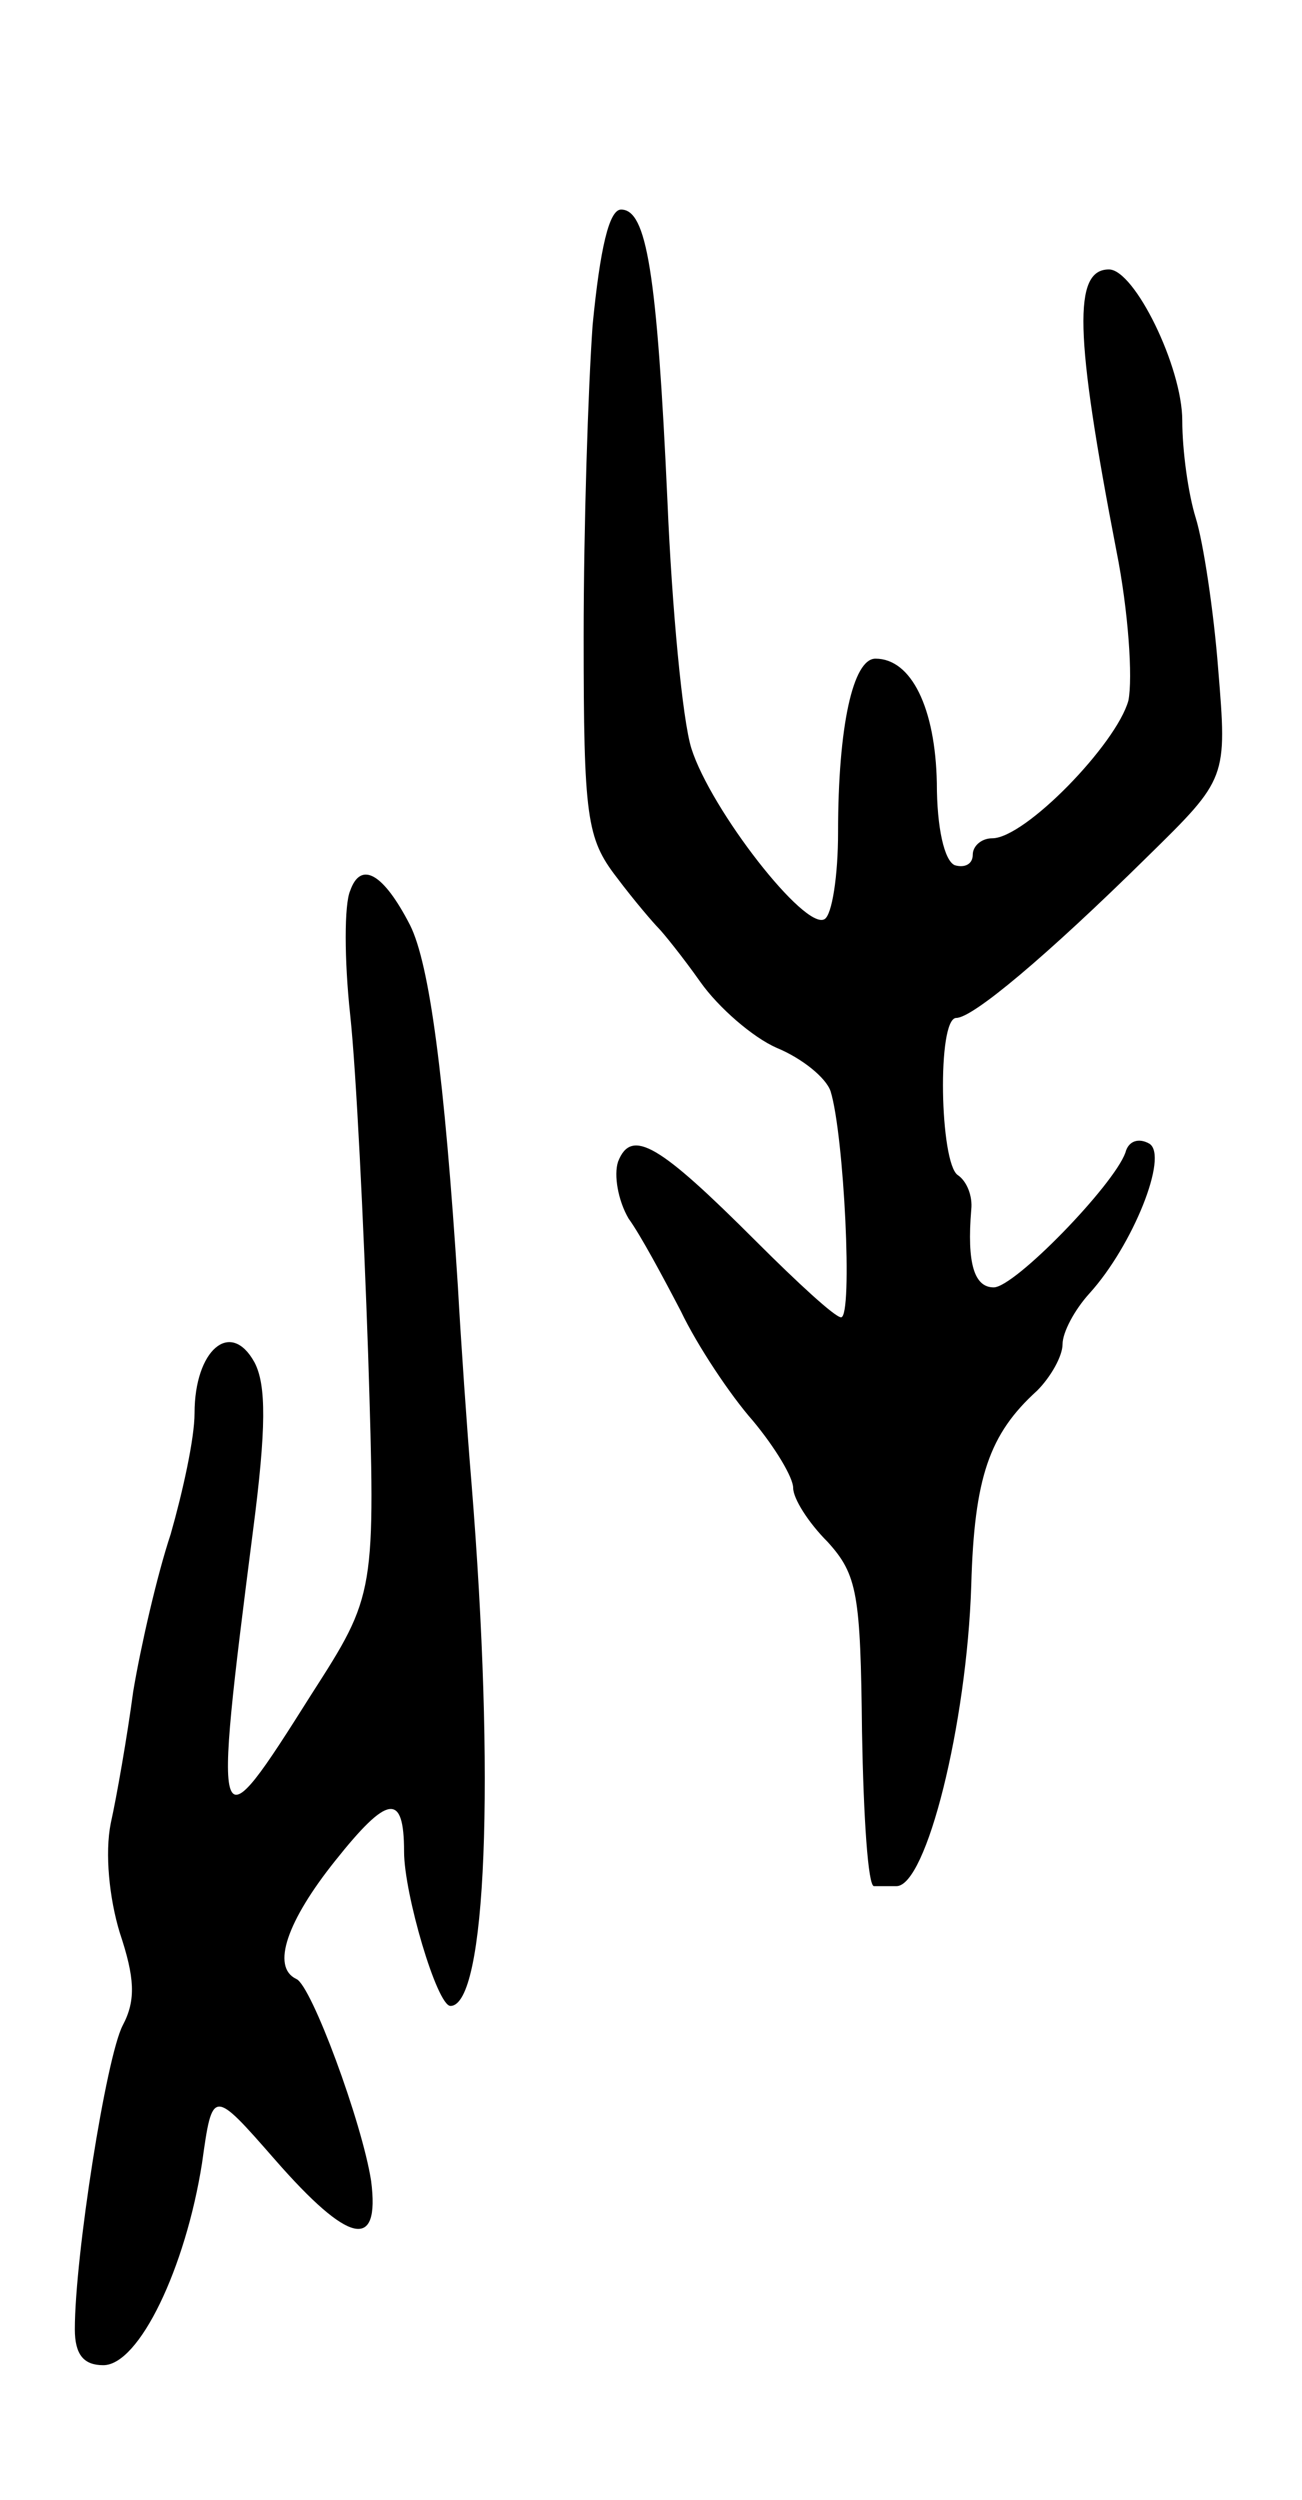 <svg version="1.0" xmlns="http://www.w3.org/2000/svg"
 width="87pt" height="167pt" viewBox="0 0 87 167"
 preserveAspectRatio="xMidYMid meet">
<g transform="translate(0,167) scale(0.1,-0.1)"
fill="#000000" stroke="none">
<path d="M396 1453 c-3 -42 -6 -135 -6 -208 0 -121 2 -135 22 -161 12 -16 25
-31 28 -34 3 -3 16 -19 28 -36 12 -17 35 -37 51 -44 17 -7 33 -20 36 -29 9
-29 15 -151 7 -151 -4 0 -29 23 -57 51 -64 64 -83 76 -92 53 -3 -9 0 -26 7
-38 8 -11 23 -39 35 -62 11 -23 33 -56 48 -73 15 -18 27 -38 27 -45 0 -7 10
-23 23 -36 20 -22 22 -35 23 -127 1 -57 4 -103 8 -103 3 0 10 0 15 0 20 0 47
108 50 201 2 72 12 101 44 130 9 9 17 23 17 31 0 8 8 23 18 34 29 32 53 92 40
100 -7 4 -14 2 -16 -6 -8 -22 -74 -90 -88 -90 -13 0 -18 16 -15 52 1 9 -3 19
-9 23 -12 8 -14 105 -1 105 11 0 60 41 128 108 53 52 53 52 47 125 -3 39 -10
85 -15 101 -5 16 -9 45 -9 65 0 36 -32 101 -49 101 -24 0 -23 -43 5 -188 8
-40 11 -85 8 -100 -8 -29 -69 -92 -91 -92 -7 0 -13 -5 -13 -11 0 -6 -5 -9 -12
-7 -7 3 -12 25 -12 55 -1 50 -17 83 -41 83 -15 0 -25 -45 -25 -116 0 -29 -4
-55 -9 -58 -13 -8 -76 73 -89 114 -6 19 -13 94 -16 165 -7 154 -14 195 -31
195 -8 0 -14 -26 -19 -77z"/>
<path d="M234 1075 c-4 -9 -4 -46 0 -83 4 -37 9 -139 12 -227 5 -160 5 -160
-38 -227 -65 -103 -66 -102 -39 109 9 69 9 98 1 113 -16 29 -40 8 -40 -34 0
-17 -8 -53 -16 -81 -9 -27 -20 -75 -25 -105 -4 -30 -11 -70 -15 -88 -4 -20 -1
-50 6 -73 10 -30 11 -45 2 -62 -11 -21 -32 -154 -32 -203 0 -17 6 -24 19 -24
24 0 55 65 66 135 7 50 7 50 49 2 49 -56 70 -61 64 -14 -6 39 -40 131 -50 135
-17 8 -6 39 26 79 35 44 46 46 46 6 0 -28 22 -103 31 -103 24 0 30 152 14 350
-3 36 -7 94 -9 130 -9 141 -19 216 -32 242 -18 35 -33 43 -40 23z"/>
</g>
</svg>

